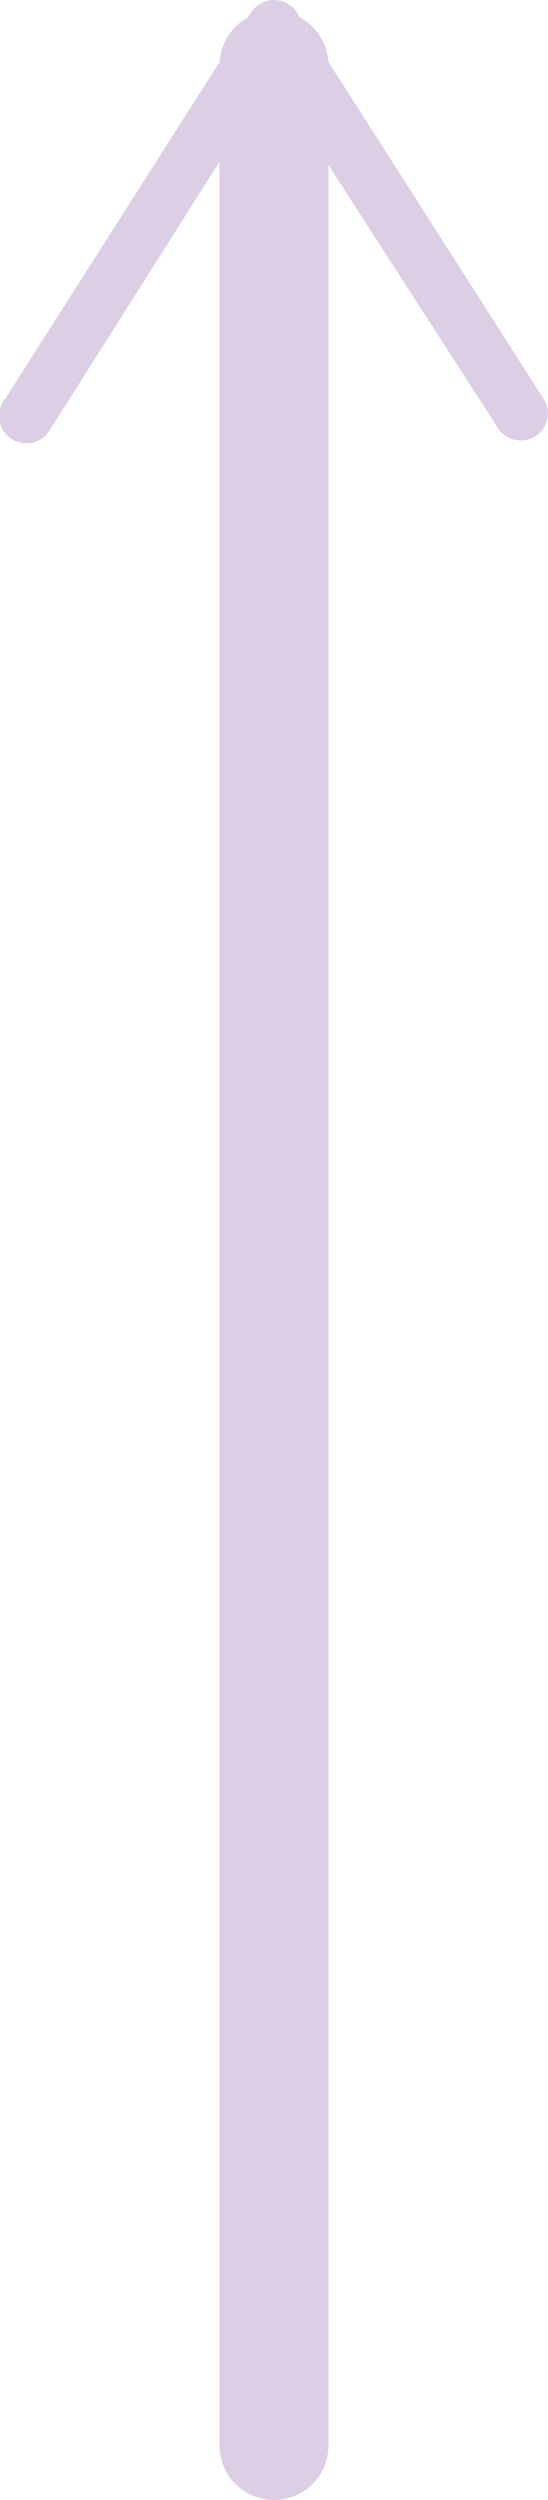 <svg xmlns="http://www.w3.org/2000/svg" viewBox="0 0 10.06 45.86">
  <defs>
    <style>
      .cls-1 {
        fill: none;
        stroke: #dccee5;
        stroke-linecap: round;
        stroke-linejoin: round;
        stroke-width: 2px;
      }

      .cls-2 {
        fill: #dccee5;
      }
    </style>
  </defs>
  <title>viz-arrow-mobile</title>
  <g id="Layer_2" data-name="Layer 2">
    <g id="Layer_7" data-name="Layer 7">
      <g>
        <line class="cls-1" x1="5.03" y1="44.86" x2="5.03" y2="1.2"/>
        <path class="cls-2" d="M9.83,8a.5.5,0,0,1-.69-.15L5,1.43.92,7.88a.5.5,0,1,1-.84-.54L4.61.23a.5.5,0,0,1,.84,0L10,7.35A.5.5,0,0,1,9.83,8Z" transform="translate(0)"/>
      </g>
    </g>
  </g>
</svg>
